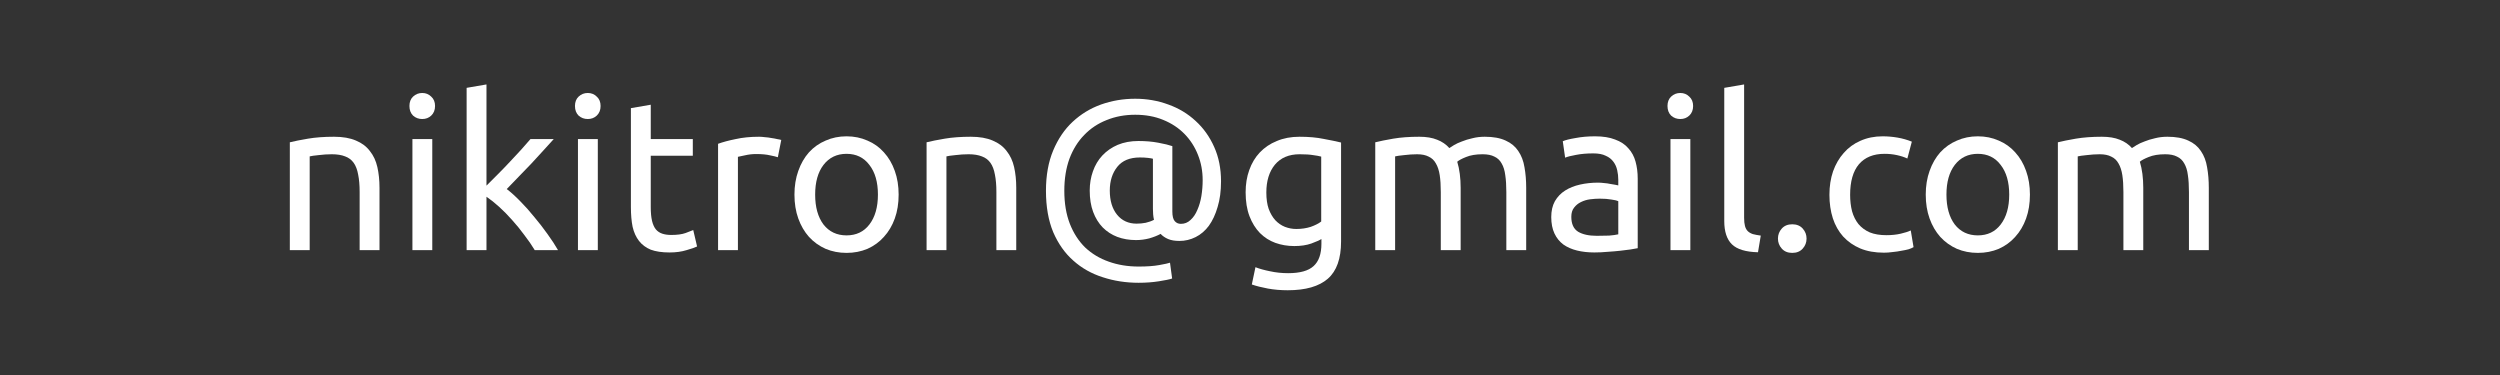 <?xml version="1.0" encoding="UTF-8" standalone="no"?>
<!-- Created with Inkscape (http://www.inkscape.org/) -->

<svg
   xmlns:dc="http://purl.org/dc/elements/1.1/"
   xmlns:cc="http://creativecommons.org/ns#"
   xmlns:rdf="http://www.w3.org/1999/02/22-rdf-syntax-ns#"
   xmlns:svg="http://www.w3.org/2000/svg"
   xmlns="http://www.w3.org/2000/svg"
   xmlns:sodipodi="http://sodipodi.sourceforge.net/DTD/sodipodi-0.dtd"
   xmlns:inkscape="http://www.inkscape.org/namespaces/inkscape"
   width="200"
   height="30"
   id="svg2"
   version="1.1"
   inkscape:version="0.48.3.1 r9886"
   sodipodi:docname="nikitron+.pdf">
  <rect width="100%" height="100%" fill="#333333" stroke="none"/>
  <defs
     id="defs4" />
  <sodipodi:namedview
     id="base"
     pagecolor="#ffffff"
     bordercolor="#666666"
     borderopacity="1.0"
     inkscape:pageopacity="0.0"
     inkscape:pageshadow="2"
     inkscape:zoom="8.79375"
     inkscape:cx="78.235335"
     inkscape:cy="31.071958"
     inkscape:document-units="px"
     inkscape:current-layer="layer1"
     showgrid="false"
     inkscape:window-width="1631"
     inkscape:window-height="1002"
     inkscape:window-x="49"
     inkscape:window-y="24"
     inkscape:window-maximized="1" />
  <g
     inkscape:label="Layer 1"
     inkscape:groupmode="layer"
     id="layer1"
     transform="translate(0,-1022.362)">
    <g
       transform="matrix(0.854,0,0,0.854,5.353,1014.992)"
       style="font-size:20px;font-style:normal;font-variant:normal;font-weight:normal;font-stretch:normal;text-align:start;line-height:125%;letter-spacing:0px;word-spacing:0px;writing-mode:lr-tb;text-anchor:start;fill:#ffffff;fill-opacity:1;stroke:none;font-family:Ubuntu;-inkscape-font-specification:Ubuntu"
       id="flowRoot2985">
      <path
         d="m 20.881,21.96 c 0.427,-0.107 0.993,-0.22 1.7,-0.34 0.707,-0.12 1.52,-0.18 2.44,-0.18 0.827,1.1e-5 1.513,0.12 2.06,0.36 0.547,0.227 0.98,0.553 1.3,0.98 0.333,0.413 0.567,0.913 0.7,1.5 0.133,0.587 0.2,1.233 0.2,1.94 l 0,5.84 -1.86,0 0,-5.44 c -8e-6,-0.64 -0.047,-1.187 -0.14,-1.64 -0.08,-0.453 -0.22,-0.82 -0.42,-1.1 -0.2,-0.28 -0.467,-0.48 -0.8,-0.6 -0.333,-0.133 -0.747,-0.2 -1.24,-0.2 -0.2,9e-6 -0.407,0.007 -0.62,0.02 -0.213,0.013 -0.42,0.033 -0.62,0.06 -0.187,0.013 -0.36,0.033 -0.52,0.06 -0.147,0.027 -0.253,0.047 -0.32,0.06 l 0,8.78 -1.86,0 0,-10.1"
         id="path2994"
         inkscape:connector-curvature="0"
         style="fill:#ffffff" />
      <path
         d="m 34.226,32.06 -1.86,0 0,-10.4 1.86,0 0,10.4 m -0.94,-12.28 c -0.333,1.2e-5 -0.62,-0.107 -0.86,-0.32 -0.227,-0.227 -0.34,-0.527 -0.34,-0.9 -10e-7,-0.373 0.113,-0.667 0.34,-0.88 0.24,-0.227 0.527,-0.34 0.86,-0.34 0.333,1.5e-5 0.613,0.113 0.84,0.34 0.24,0.213 0.36,0.507 0.36,0.88 -4e-6,0.373 -0.12,0.673 -0.36,0.9 -0.227,0.213 -0.507,0.32 -0.84,0.32"
         id="path2996"
         inkscape:connector-curvature="0"
         style="fill:#ffffff" />
      <path
         d="m 41.204,26.34 c 0.4,0.307 0.82,0.687 1.26,1.14 0.453,0.453 0.893,0.947 1.32,1.48 0.44,0.52 0.853,1.053 1.24,1.6 0.387,0.533 0.713,1.033 0.98,1.5 l -2.18,0 c -0.28,-0.467 -0.607,-0.94 -0.98,-1.42 -0.36,-0.493 -0.74,-0.96 -1.14,-1.4 -0.4,-0.453 -0.807,-0.867 -1.22,-1.24 -0.413,-0.373 -0.807,-0.687 -1.18,-0.94 l 0,5 -1.86,0 0,-15.2 1.86,-0.32 0,9.48 c 0.32,-0.32 0.673,-0.673 1.06,-1.06 0.387,-0.387 0.767,-0.78 1.14,-1.18 0.373,-0.4 0.727,-0.78 1.06,-1.14 0.333,-0.373 0.62,-0.7 0.86,-0.98 l 2.18,0 c -0.307,0.333 -0.64,0.7 -1,1.1 -0.36,0.4 -0.733,0.807 -1.12,1.22 -0.387,0.4 -0.78,0.807 -1.18,1.22 -0.387,0.4 -0.753,0.78 -1.1,1.14"
         id="path2998"
         inkscape:connector-curvature="0"
         style="fill:#ffffff" />
      <path
         d="m 49.733,32.06 -1.86,0 0,-10.4 1.86,0 0,10.4 m -0.94,-12.28 c -0.333,1.2e-5 -0.62,-0.107 -0.86,-0.32 -0.227,-0.227 -0.34,-0.527 -0.34,-0.9 -1e-6,-0.373 0.113,-0.667 0.34,-0.88 0.24,-0.227 0.527,-0.34 0.86,-0.34 0.333,1.5e-5 0.613,0.113 0.84,0.34 0.24,0.213 0.36,0.507 0.36,0.88 -3e-6,0.373 -0.12,0.673 -0.36,0.9 -0.227,0.213 -0.507,0.32 -0.84,0.32"
         id="path3000"
         inkscape:connector-curvature="0"
         style="fill:#ffffff" />
      <path
         d="m 54.692,21.66 3.94,0 0,1.56 -3.94,0 0,4.8 c -4e-6,0.52 0.04,0.953 0.12,1.3 0.08,0.333 0.2,0.6 0.36,0.8 0.16,0.187 0.36,0.32 0.6,0.4 0.24,0.08 0.52,0.12 0.84,0.12 0.56,1e-6 1.007,-0.06 1.34,-0.18 0.347,-0.133 0.587,-0.227 0.72,-0.28 l 0.36,1.54 c -0.187,0.093 -0.513,0.207 -0.98,0.34 -0.467,0.147 -1,0.22 -1.6,0.22 -0.707,0 -1.293,-0.087 -1.76,-0.26 -0.453,-0.187 -0.82,-0.46 -1.1,-0.82 -0.28,-0.36 -0.48,-0.8 -0.6,-1.32 -0.107,-0.533 -0.16,-1.147 -0.16,-1.84 l 0,-9.28 1.86,-0.32 0,3.22"
         id="path3002"
         inkscape:connector-curvature="0"
         style="fill:#ffffff" />
      <path
         d="m 64.838,21.44 c 0.16,1.1e-5 0.34,0.013 0.54,0.04 0.213,0.013 0.42,0.04 0.62,0.08 0.2,0.027 0.38,0.06 0.54,0.1 0.173,0.027 0.3,0.053 0.38,0.08 l -0.32,1.62 c -0.147,-0.053 -0.393,-0.113 -0.74,-0.18 -0.333,-0.08 -0.767,-0.12 -1.3,-0.12 -0.347,9e-6 -0.693,0.04 -1.04,0.12 -0.333,0.067 -0.553,0.113 -0.66,0.14 l 0,8.74 -1.86,0 0,-9.96 c 0.44,-0.16 0.987,-0.307 1.64,-0.44 0.653,-0.147 1.387,-0.22 2.2,-0.22"
         id="path3004"
         inkscape:connector-curvature="0"
         style="fill:#ffffff" />
      <path
         d="m 77.913,26.86 c -1e-5,0.827 -0.12,1.573 -0.36,2.24 -0.24,0.667 -0.58,1.24 -1.02,1.72 -0.427,0.48 -0.94,0.853 -1.54,1.12 -0.6,0.253 -1.253,0.38 -1.96,0.38 -0.707,0 -1.36,-0.127 -1.96,-0.38 -0.6,-0.267 -1.12,-0.64 -1.56,-1.12 -0.427,-0.48 -0.76,-1.053 -1,-1.72 -0.24,-0.667 -0.36,-1.413 -0.36,-2.24 -10e-7,-0.813 0.12,-1.553 0.36,-2.22 0.24,-0.68 0.573,-1.26 1,-1.74 0.44,-0.48 0.96,-0.847 1.56,-1.1 0.6,-0.267 1.253,-0.4 1.96,-0.4 0.707,1.1e-5 1.36,0.133 1.96,0.4 0.6,0.253 1.113,0.62 1.54,1.1 0.44,0.48 0.78,1.06 1.02,1.74 0.24,0.667 0.36,1.407 0.36,2.22 m -1.94,0 c -9e-6,-1.173 -0.267,-2.1 -0.8,-2.78 -0.52,-0.693 -1.233,-1.04 -2.14,-1.04 -0.907,9e-6 -1.627,0.347 -2.16,1.04 -0.52,0.68 -0.78,1.607 -0.78,2.78 -2e-6,1.173 0.26,2.107 0.78,2.8 0.533,0.68 1.253,1.02 2.16,1.02 0.907,10e-7 1.62,-0.34 2.14,-1.02 0.533,-0.693 0.8,-1.627 0.8,-2.8"
         id="path3006"
         inkscape:connector-curvature="0"
         style="fill:#ffffff" />
      <path
         d="m 80.53,21.96 c 0.427,-0.107 0.993,-0.22 1.7,-0.34 0.707,-0.12 1.52,-0.18 2.44,-0.18 0.827,1.1e-5 1.513,0.12 2.06,0.36 0.547,0.227 0.98,0.553 1.3,0.98 0.333,0.413 0.567,0.913 0.7,1.5 0.133,0.587 0.2,1.233 0.2,1.94 l 0,5.84 -1.86,0 0,-5.44 c -8e-6,-0.64 -0.047,-1.187 -0.14,-1.64 -0.08,-0.453 -0.22,-0.82 -0.42,-1.1 -0.2,-0.28 -0.467,-0.48 -0.8,-0.6 -0.333,-0.133 -0.747,-0.2 -1.24,-0.2 -0.2,9e-6 -0.407,0.007 -0.62,0.02 -0.213,0.013 -0.42,0.033 -0.62,0.06 -0.187,0.013 -0.36,0.033 -0.52,0.06 -0.147,0.027 -0.253,0.047 -0.32,0.06 l 0,8.78 -1.86,0 0,-10.1"
         id="path3008"
         inkscape:connector-curvature="0"
         style="fill:#ffffff" />
      <path
         d="m 104.214,31.2 c -0.427,10e-7 -0.78,-0.06 -1.06,-0.18 -0.28,-0.12 -0.513,-0.28 -0.7,-0.48 -0.293,0.16 -0.647,0.3 -1.06,0.42 -0.413,0.107 -0.827,0.16 -1.24,0.16 -0.64,1e-6 -1.227,-0.1 -1.76,-0.3 -0.52,-0.2 -0.973,-0.493 -1.36,-0.88 -0.387,-0.4 -0.687,-0.887 -0.9,-1.46 -0.213,-0.573 -0.32,-1.24 -0.32,-2 -6e-6,-0.64 0.1,-1.24 0.3,-1.8 0.2,-0.573 0.493,-1.067 0.88,-1.48 0.4,-0.427 0.88,-0.76 1.44,-1 0.573,-0.24 1.22,-0.36 1.94,-0.36 0.68,10e-6 1.3,0.053 1.86,0.16 0.573,0.107 1.013,0.213 1.32,0.32 l 0,6.12 c -1e-5,0.427 0.073,0.727 0.22,0.9 0.147,0.173 0.34,0.26 0.58,0.26 0.347,3e-6 0.647,-0.12 0.9,-0.36 0.267,-0.24 0.48,-0.553 0.64,-0.94 0.173,-0.387 0.3,-0.82 0.38,-1.3 0.08,-0.493 0.12,-0.993 0.12,-1.5 -1e-5,-0.84 -0.147,-1.627 -0.44,-2.36 -0.293,-0.747 -0.713,-1.4 -1.26,-1.96 -0.547,-0.56 -1.213,-1 -2,-1.32 -0.773,-0.32 -1.647,-0.48 -2.62,-0.48 -0.973,1.3e-5 -1.867,0.167 -2.68,0.5 -0.813,0.32 -1.513,0.787 -2.1,1.4 -0.587,0.6 -1.047,1.34 -1.38,2.22 -0.32,0.88 -0.48,1.88 -0.48,3 -3e-6,1.173 0.173,2.207 0.52,3.1 0.347,0.88 0.827,1.62 1.44,2.22 0.627,0.587 1.36,1.027 2.2,1.32 0.853,0.307 1.787,0.46 2.8,0.46 0.787,-10e-7 1.433,-0.047 1.94,-0.14 0.52,-0.093 0.853,-0.167 1,-0.22 l 0.2,1.48 c -0.227,0.08 -0.64,0.167 -1.24,0.26 -0.587,0.093 -1.22,0.14 -1.9,0.14 -1.187,-3e-6 -2.307,-0.173 -3.36,-0.52 -1.053,-0.333 -1.973,-0.853 -2.76,-1.56 -0.787,-0.693 -1.413,-1.58 -1.88,-2.66 -0.453,-1.093 -0.68,-2.387 -0.68,-3.88 -10e-7,-1.44 0.227,-2.7 0.68,-3.78 0.453,-1.08 1.06,-1.973 1.82,-2.68 0.773,-0.72 1.66,-1.26 2.66,-1.62 1.013,-0.36 2.08,-0.54 3.2,-0.54 1.093,1.4e-5 2.127,0.18 3.1,0.54 0.973,0.347 1.827,0.86 2.56,1.54 0.733,0.667 1.313,1.48 1.74,2.44 0.427,0.947 0.64,2.02 0.64,3.22 -2e-5,0.907 -0.107,1.707 -0.32,2.4 -0.2,0.693 -0.473,1.28 -0.82,1.76 -0.347,0.467 -0.76,0.82 -1.24,1.06 -0.48,0.24 -0.987,0.36 -1.52,0.36 m -4,-1.62 c 0.28,3e-6 0.56,-0.027 0.84,-0.08 0.293,-0.067 0.553,-0.16 0.78,-0.28 -0.04,-0.173 -0.067,-0.347 -0.08,-0.52 -0.013,-0.173 -0.02,-0.34 -0.02,-0.5 l 0,-4.7 c -0.08,-0.027 -0.233,-0.053 -0.46,-0.08 -0.227,-0.027 -0.48,-0.04 -0.76,-0.04 -0.947,9e-6 -1.653,0.293 -2.12,0.88 -0.467,0.587 -0.7,1.327 -0.7,2.22 -7e-6,0.947 0.227,1.7 0.68,2.26 0.453,0.56 1.067,0.84 1.84,0.84"
         id="path3010"
         inkscape:connector-curvature="0"
         style="fill:#ffffff" />
      <path
         d="m 117.518,31.02 c -0.16,0.107 -0.473,0.247 -0.94,0.42 -0.453,0.16 -0.987,0.24 -1.6,0.24 -0.627,0 -1.22,-0.1 -1.78,-0.3 -0.547,-0.2 -1.027,-0.507 -1.44,-0.92 -0.413,-0.427 -0.74,-0.953 -0.98,-1.58 -0.24,-0.627 -0.36,-1.373 -0.36,-2.24 0,-0.76 0.113,-1.453 0.34,-2.08 0.227,-0.64 0.553,-1.187 0.98,-1.64 0.44,-0.467 0.973,-0.827 1.6,-1.08 0.627,-0.267 1.333,-0.4 2.12,-0.4 0.867,1.1e-5 1.62,0.067 2.26,0.2 0.653,0.12 1.2,0.233 1.64,0.34 l 0,9.28 c -1e-5,1.6 -0.413,2.76 -1.24,3.48 -0.827,0.72 -2.08,1.08 -3.76,1.08 -0.653,-4e-6 -1.273,-0.053 -1.86,-0.16 -0.573,-0.107 -1.073,-0.233 -1.5,-0.38 l 0.34,-1.62 c 0.373,0.147 0.827,0.273 1.36,0.38 0.547,0.12 1.113,0.18 1.7,0.18 1.107,-2e-6 1.9,-0.22 2.38,-0.66 0.493,-0.44 0.74,-1.14 0.74,-2.1 l 0,-0.44 m -0.02,-7.72 c -0.187,-0.053 -0.44,-0.1 -0.76,-0.14 -0.307,-0.053 -0.727,-0.08 -1.26,-0.08 -1,9e-6 -1.773,0.327 -2.32,0.98 -0.533,0.653 -0.8,1.52 -0.8,2.6 -1e-5,0.6 0.073,1.113 0.22,1.54 0.16,0.427 0.367,0.78 0.62,1.06 0.267,0.28 0.567,0.487 0.9,0.62 0.347,0.133 0.7,0.2 1.06,0.2 0.493,2e-6 0.947,-0.067 1.36,-0.2 0.413,-0.147 0.74,-0.313 0.98,-0.5 l 0,-6.08"
         id="path3012"
         inkscape:connector-curvature="0"
         style="fill:#ffffff" />
      <path
         d="m 122.561,21.96 c 0.427,-0.107 0.987,-0.22 1.68,-0.34 0.707,-0.12 1.52,-0.18 2.44,-0.18 0.667,1.1e-5 1.227,0.093 1.68,0.28 0.453,0.173 0.833,0.433 1.14,0.78 0.093,-0.067 0.24,-0.16 0.44,-0.28 0.2,-0.12 0.447,-0.233 0.74,-0.34 0.293,-0.12 0.62,-0.22 0.98,-0.3 0.36,-0.093 0.747,-0.14 1.16,-0.14 0.8,1.1e-5 1.453,0.12 1.96,0.36 0.507,0.227 0.9,0.553 1.18,0.98 0.293,0.427 0.487,0.933 0.58,1.52 0.107,0.587 0.16,1.227 0.16,1.92 l 0,5.84 -1.86,0 0,-5.44 c -2e-5,-0.613 -0.033,-1.14 -0.1,-1.58 -0.053,-0.44 -0.167,-0.807 -0.34,-1.1 -0.16,-0.293 -0.387,-0.507 -0.68,-0.64 -0.28,-0.147 -0.647,-0.22 -1.1,-0.22 -0.627,9e-6 -1.147,0.087 -1.56,0.26 -0.4,0.16 -0.673,0.307 -0.82,0.44 0.107,0.347 0.187,0.727 0.24,1.14 0.053,0.413 0.08,0.847 0.08,1.3 l 0,5.84 -1.86,0 0,-5.44 c -1e-5,-0.613 -0.033,-1.14 -0.1,-1.58 -0.067,-0.44 -0.187,-0.807 -0.36,-1.1 -0.16,-0.293 -0.387,-0.507 -0.68,-0.64 -0.28,-0.147 -0.64,-0.22 -1.08,-0.22 -0.187,9e-6 -0.387,0.007 -0.6,0.02 -0.213,0.013 -0.42,0.033 -0.62,0.06 -0.187,0.013 -0.36,0.033 -0.52,0.06 -0.16,0.027 -0.267,0.047 -0.32,0.06 l 0,8.78 -1.86,0 0,-10.1"
         id="path3014"
         inkscape:connector-curvature="0"
         style="fill:#ffffff" />
      <path
         d="m 143.308,30.72 c 0.44,10e-7 0.827,-0.007 1.16,-0.02 0.347,-0.027 0.633,-0.067 0.86,-0.12 l 0,-3.1 c -0.133,-0.067 -0.353,-0.12 -0.66,-0.16 -0.293,-0.053 -0.653,-0.08 -1.08,-0.08 -0.28,5e-6 -0.58,0.02 -0.9,0.06 -0.307,0.04 -0.593,0.127 -0.86,0.26 -0.253,0.12 -0.467,0.293 -0.64,0.52 -0.173,0.213 -0.26,0.5 -0.26,0.86 0,0.667 0.213,1.133 0.64,1.4 0.427,0.253 1.007,0.38 1.74,0.38 m -0.16,-9.32 c 0.747,1.1e-5 1.373,0.1 1.88,0.3 0.52,0.187 0.933,0.46 1.24,0.82 0.32,0.347 0.547,0.767 0.68,1.26 0.133,0.48 0.2,1.013 0.2,1.6 l 0,6.5 c -0.16,0.027 -0.387,0.067 -0.68,0.12 -0.28,0.04 -0.6,0.08 -0.96,0.12 -0.36,0.04 -0.753,0.073 -1.18,0.1 -0.413,0.04 -0.827,0.06 -1.24,0.06 -0.587,0 -1.127,-0.06 -1.62,-0.18 -0.493,-0.12 -0.92,-0.307 -1.28,-0.56 -0.36,-0.267 -0.64,-0.613 -0.84,-1.04 -0.2,-0.427 -0.3,-0.94 -0.3,-1.54 0,-0.573 0.113,-1.067 0.34,-1.48 0.24,-0.413 0.56,-0.747 0.96,-1 0.4,-0.253 0.867,-0.44 1.4,-0.56 0.533,-0.12 1.093,-0.18 1.68,-0.18 0.187,6e-6 0.38,0.013 0.58,0.04 0.2,0.013 0.387,0.04 0.56,0.08 0.187,0.027 0.347,0.053 0.48,0.08 0.133,0.027 0.227,0.047 0.28,0.06 l 0,-0.52 c -10e-6,-0.307 -0.033,-0.607 -0.1,-0.9 -0.067,-0.307 -0.187,-0.573 -0.36,-0.8 -0.173,-0.24 -0.413,-0.427 -0.72,-0.56 -0.293,-0.147 -0.68,-0.22 -1.16,-0.22 -0.613,9e-6 -1.153,0.047 -1.62,0.14 -0.453,0.08 -0.793,0.167 -1.02,0.26 l -0.22,-1.54 c 0.24,-0.107 0.64,-0.207 1.2,-0.3 0.56,-0.107 1.167,-0.16 1.82,-0.16"
         id="path3016"
         inkscape:connector-curvature="0"
         style="fill:#ffffff" />
      <path
         d="m 152.077,32.06 -1.86,0 0,-10.4 1.86,0 0,10.4 m -0.94,-12.28 c -0.333,1.2e-5 -0.62,-0.107 -0.86,-0.32 -0.227,-0.227 -0.34,-0.527 -0.34,-0.9 0,-0.373 0.113,-0.667 0.34,-0.88 0.24,-0.227 0.527,-0.34 0.86,-0.34 0.333,1.5e-5 0.613,0.113 0.84,0.34 0.24,0.213 0.36,0.507 0.36,0.88 -1e-5,0.373 -0.12,0.673 -0.36,0.9 -0.227,0.213 -0.507,0.32 -0.84,0.32"
         id="path3018"
         inkscape:connector-curvature="0"
         style="fill:#ffffff" />
      <path
         d="m 158.415,32.26 c -1.147,-0.027 -1.96,-0.273 -2.44,-0.74 -0.48,-0.467 -0.72,-1.193 -0.72,-2.18 l 0,-12.48 1.86,-0.32 0,12.5 c 0,0.307 0.027,0.56 0.08,0.76 0.053,0.2 0.14,0.36 0.26,0.48 0.12,0.12 0.28,0.213 0.48,0.28 0.2,0.053 0.447,0.1 0.74,0.14 l -0.26,1.56"
         id="path3020"
         inkscape:connector-curvature="0"
         style="fill:#ffffff" />
      <path
         d="m 162.964,30.98 c 0,0.36 -0.12,0.673 -0.36,0.94 -0.24,0.267 -0.567,0.4 -0.98,0.4 -0.413,0 -0.74,-0.133 -0.98,-0.4 -0.24,-0.267 -0.36,-0.58 -0.36,-0.94 0,-0.36 0.12,-0.673 0.36,-0.94 0.24,-0.267 0.567,-0.4 0.98,-0.4 0.413,2e-6 0.74,0.133 0.98,0.4 0.24,0.267 0.36,0.58 0.36,0.94"
         id="path3022"
         inkscape:connector-curvature="0"
         style="fill:#ffffff" />
      <path
         d="m 170.206,32.3 c -0.84,0 -1.58,-0.133 -2.22,-0.4 -0.627,-0.267 -1.16,-0.64 -1.6,-1.12 -0.427,-0.48 -0.747,-1.047 -0.96,-1.7 -0.213,-0.667 -0.32,-1.4 -0.32,-2.2 0,-0.8 0.113,-1.533 0.34,-2.2 0.24,-0.667 0.573,-1.24 1,-1.72 0.427,-0.493 0.947,-0.873 1.56,-1.14 0.627,-0.28 1.32,-0.42 2.08,-0.42 0.467,1.1e-5 0.933,0.04 1.4,0.12 0.467,0.08 0.913,0.207 1.34,0.38 l -0.42,1.58 c -0.28,-0.133 -0.607,-0.24 -0.98,-0.32 -0.36,-0.08 -0.747,-0.12 -1.16,-0.12 -1.04,9e-6 -1.84,0.327 -2.4,0.98 -0.547,0.653 -0.82,1.607 -0.82,2.86 -1e-5,0.56 0.06,1.073 0.18,1.54 0.133,0.467 0.333,0.867 0.6,1.2 0.28,0.333 0.633,0.593 1.06,0.78 0.427,0.173 0.947,0.26 1.56,0.26 0.493,1e-6 0.94,-0.047 1.34,-0.14 0.4,-0.093 0.713,-0.193 0.94,-0.3 l 0.26,1.56 c -0.107,0.067 -0.26,0.133 -0.46,0.2 -0.2,0.053 -0.427,0.1 -0.68,0.14 -0.253,0.053 -0.527,0.093 -0.82,0.12 -0.28,0.04 -0.553,0.06 -0.82,0.06"
         id="path3024"
         inkscape:connector-curvature="0"
         style="fill:#ffffff" />
      <path
         d="m 183.889,26.86 c -1e-5,0.827 -0.12,1.573 -0.36,2.24 -0.24,0.667 -0.58,1.24 -1.02,1.72 -0.427,0.48 -0.94,0.853 -1.54,1.12 -0.6,0.253 -1.253,0.38 -1.96,0.38 -0.707,0 -1.36,-0.127 -1.96,-0.38 -0.6,-0.267 -1.12,-0.64 -1.56,-1.12 -0.427,-0.48 -0.76,-1.053 -1,-1.72 -0.24,-0.667 -0.36,-1.413 -0.36,-2.24 0,-0.813 0.12,-1.553 0.36,-2.22 0.24,-0.68 0.573,-1.26 1,-1.74 0.44,-0.48 0.96,-0.847 1.56,-1.1 0.6,-0.267 1.253,-0.4 1.96,-0.4 0.707,1.1e-5 1.36,0.133 1.96,0.4 0.6,0.253 1.113,0.62 1.54,1.1 0.44,0.48 0.78,1.06 1.02,1.74 0.24,0.667 0.36,1.407 0.36,2.22 m -1.94,0 c 0,-1.173 -0.267,-2.1 -0.8,-2.78 -0.52,-0.693 -1.233,-1.04 -2.14,-1.04 -0.907,9e-6 -1.627,0.347 -2.16,1.04 -0.52,0.68 -0.78,1.607 -0.78,2.78 0,1.173 0.26,2.107 0.78,2.8 0.533,0.68 1.253,1.02 2.16,1.02 0.907,10e-7 1.62,-0.34 2.14,-1.02 0.533,-0.693 0.8,-1.627 0.8,-2.8"
         id="path3026"
         inkscape:connector-curvature="0"
         style="fill:#ffffff" />
      <path
         d="m 186.506,21.96 c 0.427,-0.107 0.987,-0.22 1.68,-0.34 0.707,-0.12 1.52,-0.18 2.44,-0.18 0.667,1.1e-5 1.227,0.093 1.68,0.28 0.453,0.173 0.833,0.433 1.14,0.78 0.093,-0.067 0.24,-0.16 0.44,-0.28 0.2,-0.12 0.447,-0.233 0.74,-0.34 0.293,-0.12 0.62,-0.22 0.98,-0.3 0.36,-0.093 0.747,-0.14 1.16,-0.14 0.8,1.1e-5 1.453,0.12 1.96,0.36 0.507,0.227 0.9,0.553 1.18,0.98 0.293,0.427 0.487,0.933 0.58,1.52 0.107,0.587 0.16,1.227 0.16,1.92 l 0,5.84 -1.86,0 0,-5.44 c -1e-5,-0.613 -0.033,-1.14 -0.1,-1.58 -0.053,-0.44 -0.167,-0.807 -0.34,-1.1 -0.16,-0.293 -0.387,-0.507 -0.68,-0.64 -0.28,-0.147 -0.647,-0.22 -1.1,-0.22 -0.627,9e-6 -1.147,0.087 -1.56,0.26 -0.4,0.16 -0.673,0.307 -0.82,0.44 0.107,0.347 0.187,0.727 0.24,1.14 0.053,0.413 0.08,0.847 0.08,1.3 l 0,5.84 -1.86,0 0,-5.44 c -1e-5,-0.613 -0.033,-1.14 -0.1,-1.58 -0.067,-0.44 -0.187,-0.807 -0.36,-1.1 -0.16,-0.293 -0.387,-0.507 -0.68,-0.64 -0.28,-0.147 -0.64,-0.22 -1.08,-0.22 -0.187,9e-6 -0.387,0.007 -0.6,0.02 -0.213,0.013 -0.42,0.033 -0.62,0.06 -0.187,0.013 -0.36,0.033 -0.52,0.06 -0.16,0.027 -0.267,0.047 -0.32,0.06 l 0,8.78 -1.86,0 0,-10.1"
         id="path3028"
         inkscape:connector-curvature="0"
         style="fill:#ffffff" />
    </g>
  </g>
</svg>
